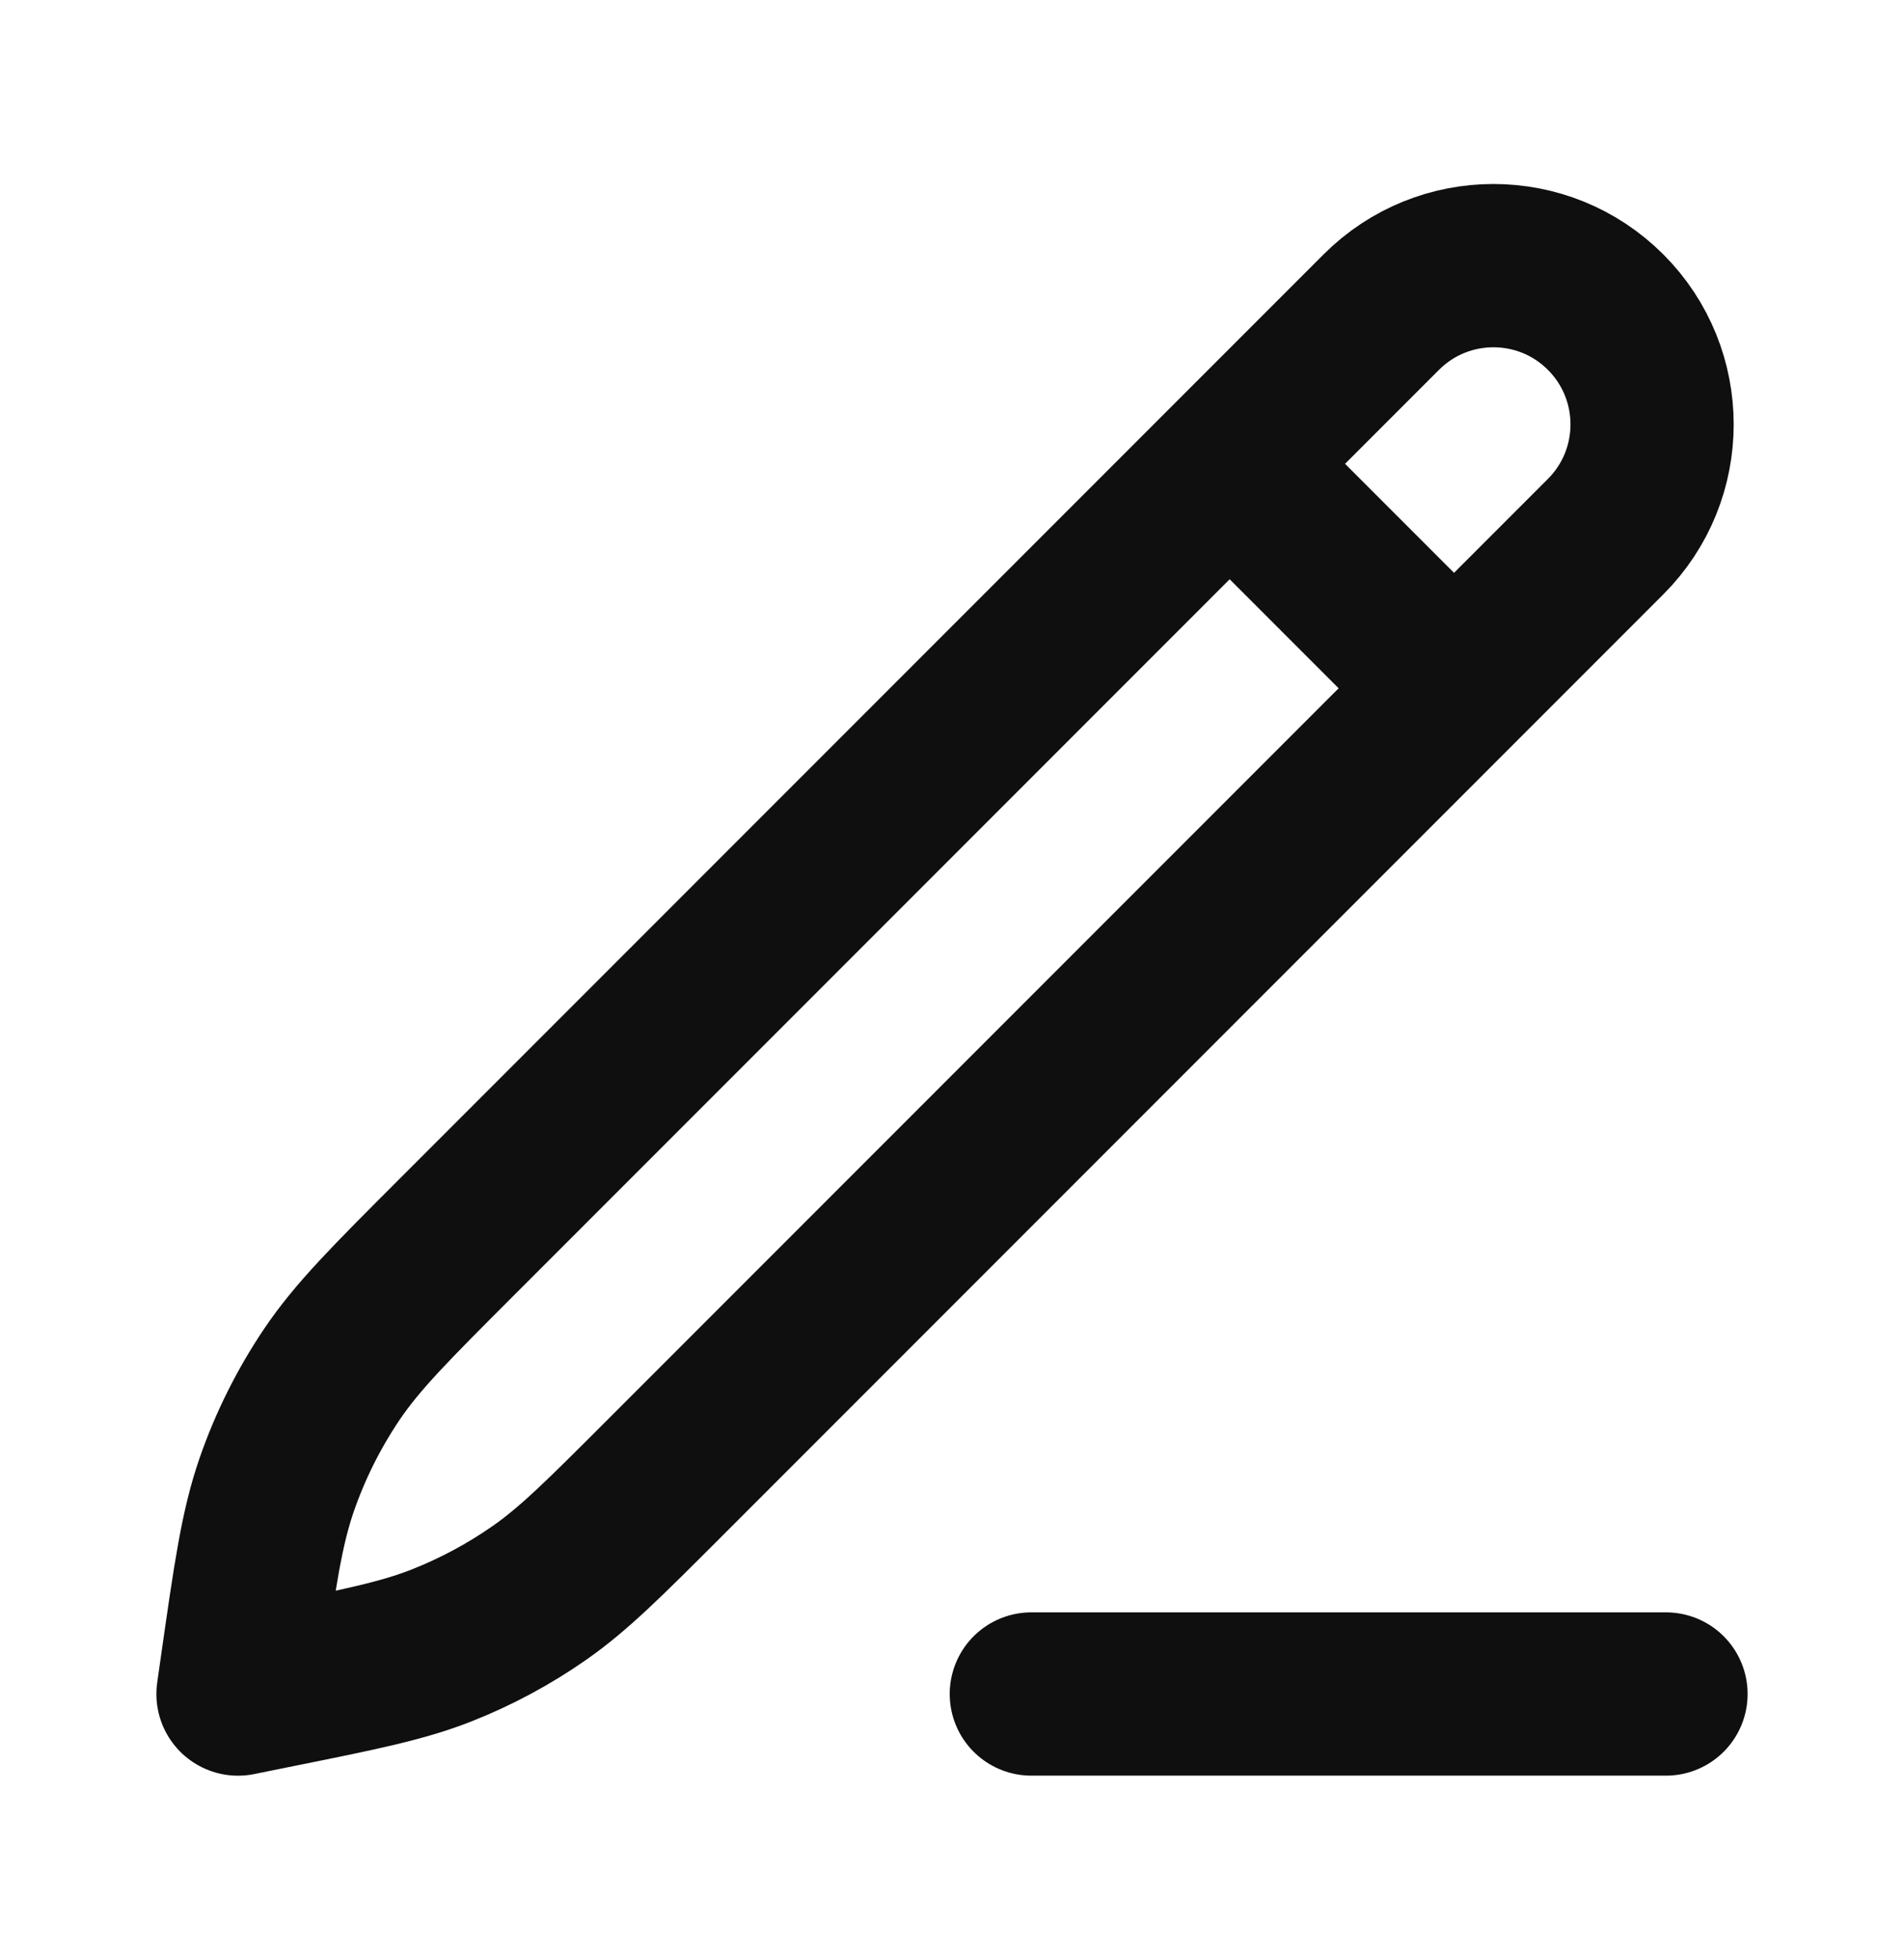 <svg width="35" height="36" viewBox="0 0 35 36" fill="none" xmlns="http://www.w3.org/2000/svg">
<path d="M22.604 8.522L26.729 12.647M18.958 31.125H30.625M4.375 31.126L4.444 30.641C4.689 28.927 4.812 28.07 5.09 27.27C5.337 26.56 5.675 25.885 6.094 25.261C6.567 24.558 7.18 23.946 8.404 22.722L25.391 5.735C26.53 4.596 28.376 4.596 29.515 5.735C30.654 6.874 30.654 8.721 29.515 9.86L12.217 27.158C11.106 28.269 10.551 28.824 9.918 29.266C9.357 29.658 8.751 29.983 8.114 30.234C7.396 30.516 6.626 30.672 5.087 30.982L4.375 31.126Z" stroke="#0F0F10" stroke-width="3" stroke-linecap="round" stroke-linejoin="round"/>
</svg>
